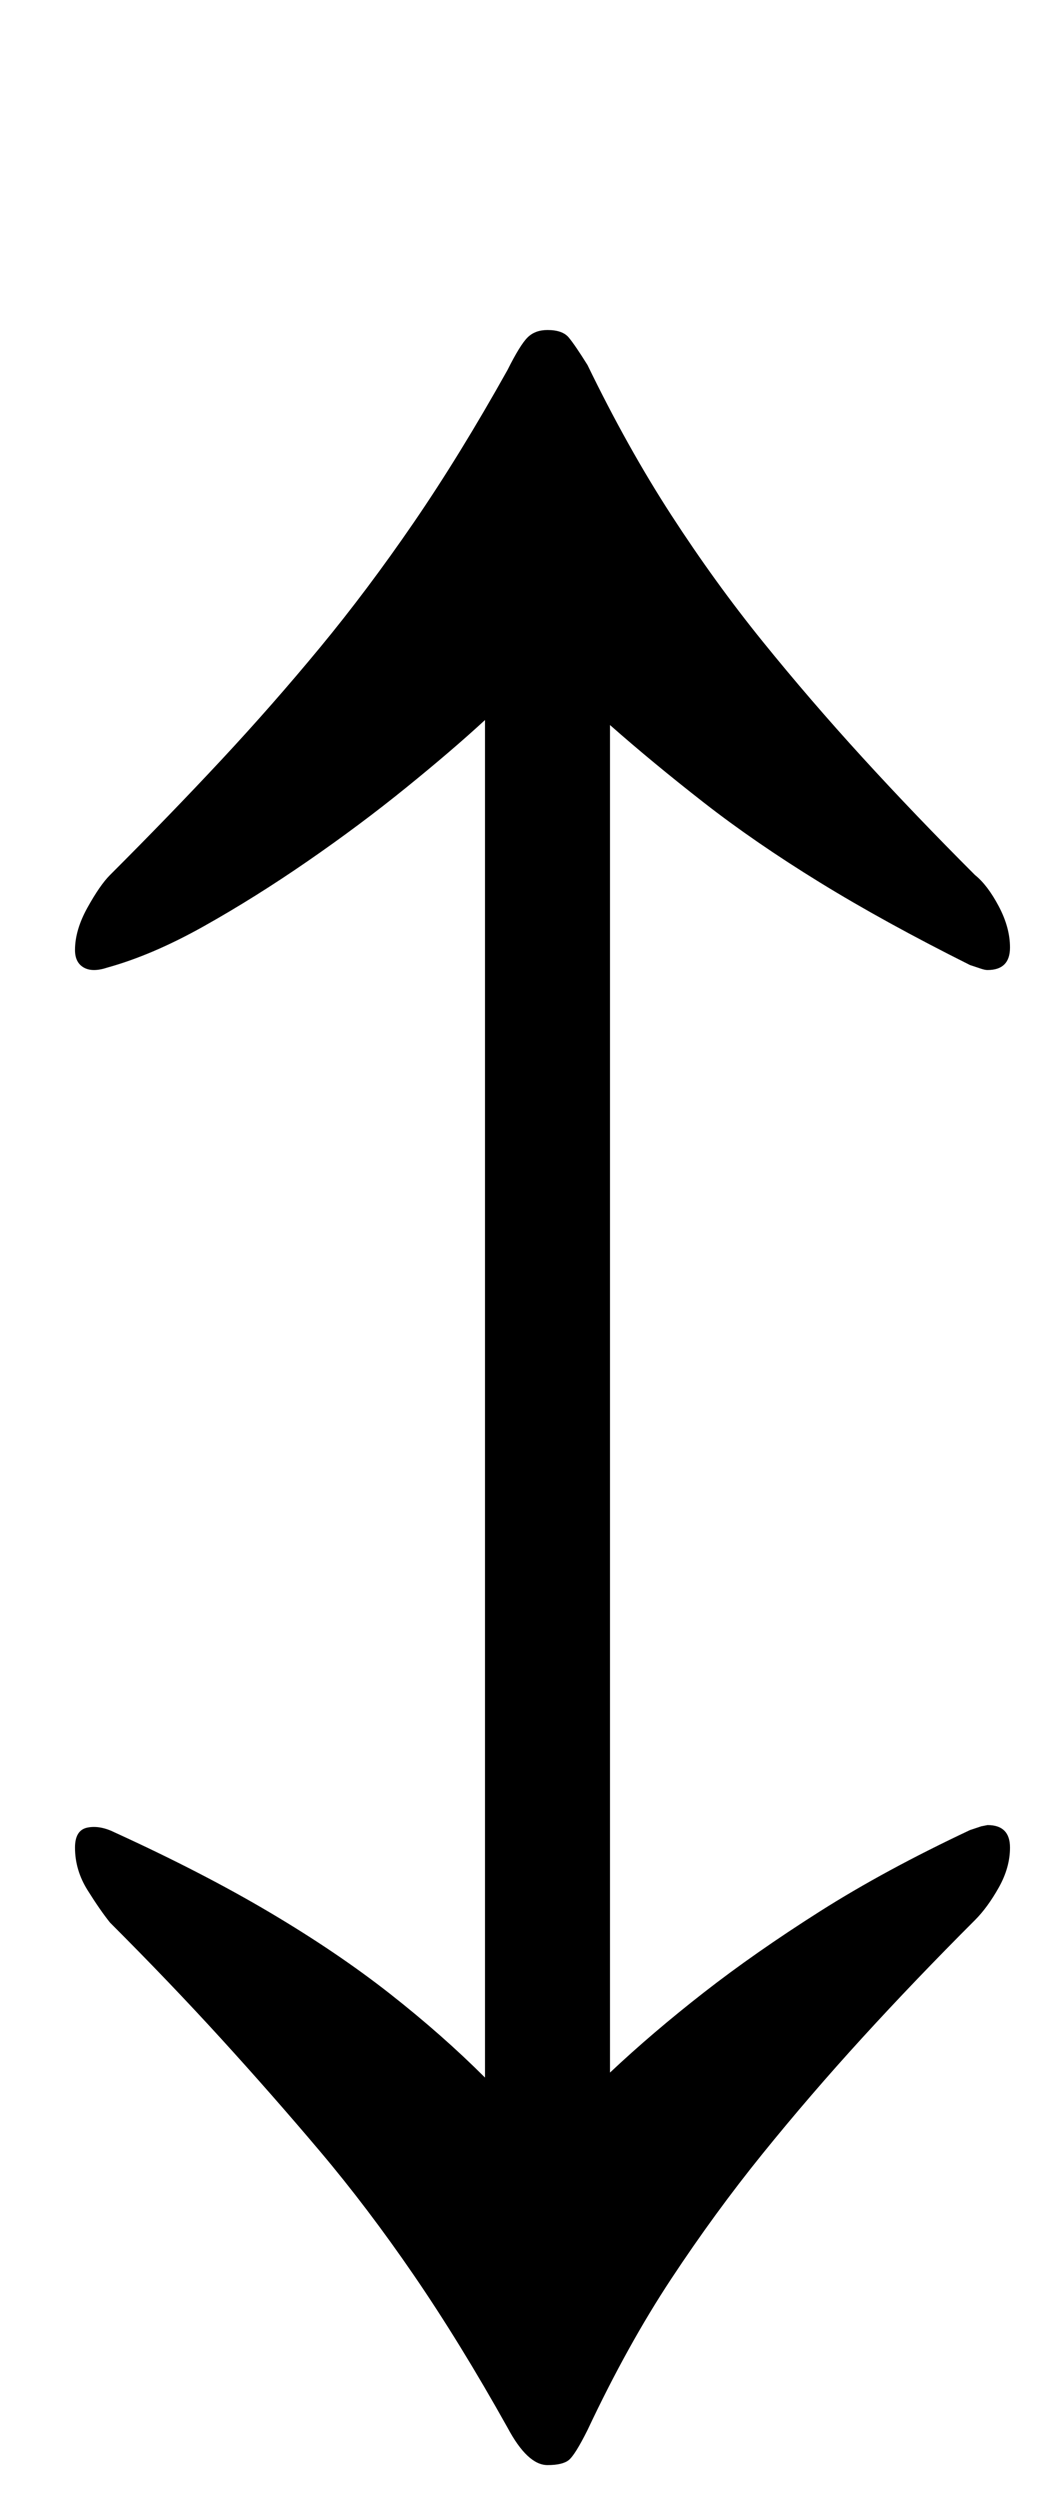 <?xml version="1.0" standalone="no"?>
<!DOCTYPE svg PUBLIC "-//W3C//DTD SVG 1.1//EN" "http://www.w3.org/Graphics/SVG/1.1/DTD/svg11.dtd" >
<svg xmlns="http://www.w3.org/2000/svg" xmlns:xlink="http://www.w3.org/1999/xlink" version="1.1" viewBox="-10 0 424 1000">
  <g transform="matrix(1 0 0 -1 0 800)">
   <path fill="currentColor"
d="M209 -186q-8 0 -16 15q-19 34 -37.5 61t-37.5 49.5t-39.5 45t-44.5 46.5q-4 5 -9 13t-5 17q0 7 5 8t11 -2q35 -16 62 -32t48 -32.5t38 -33.5v543q-13 -12 -31.5 -27t-39.5 -29.5t-41.5 -26t-38.5 -16.5q-6 -2 -9.5 0t-3.5 7q0 8 5 17t9 13q24 24 44.5 46t39.5 45t37.5 50
t37.5 61q5 10 8 13t8 3q6 0 8.5 -3t7.5 -11q16 -33 33.5 -60t36.5 -50.5t40 -46.5t45 -47q5 -4 9.5 -12.5t4.5 -16.5q0 -9 -9 -9q-1 0 -2.5 0.5l-4.5 1.5q-34 17 -60 33t-46.5 32t-37.5 31v-539q17 16 37.5 32t46.5 32.5t60 32.5l4.5 1.5t2.5 0.5q9 0 9 -9q0 -8 -4.5 -16
t-9.5 -13q-24 -24 -45 -47t-40 -46.5t-36.5 -50t-33.5 -60.5q-5 -10 -7.5 -12t-8.5 -2z" />
  </g>

</svg>
